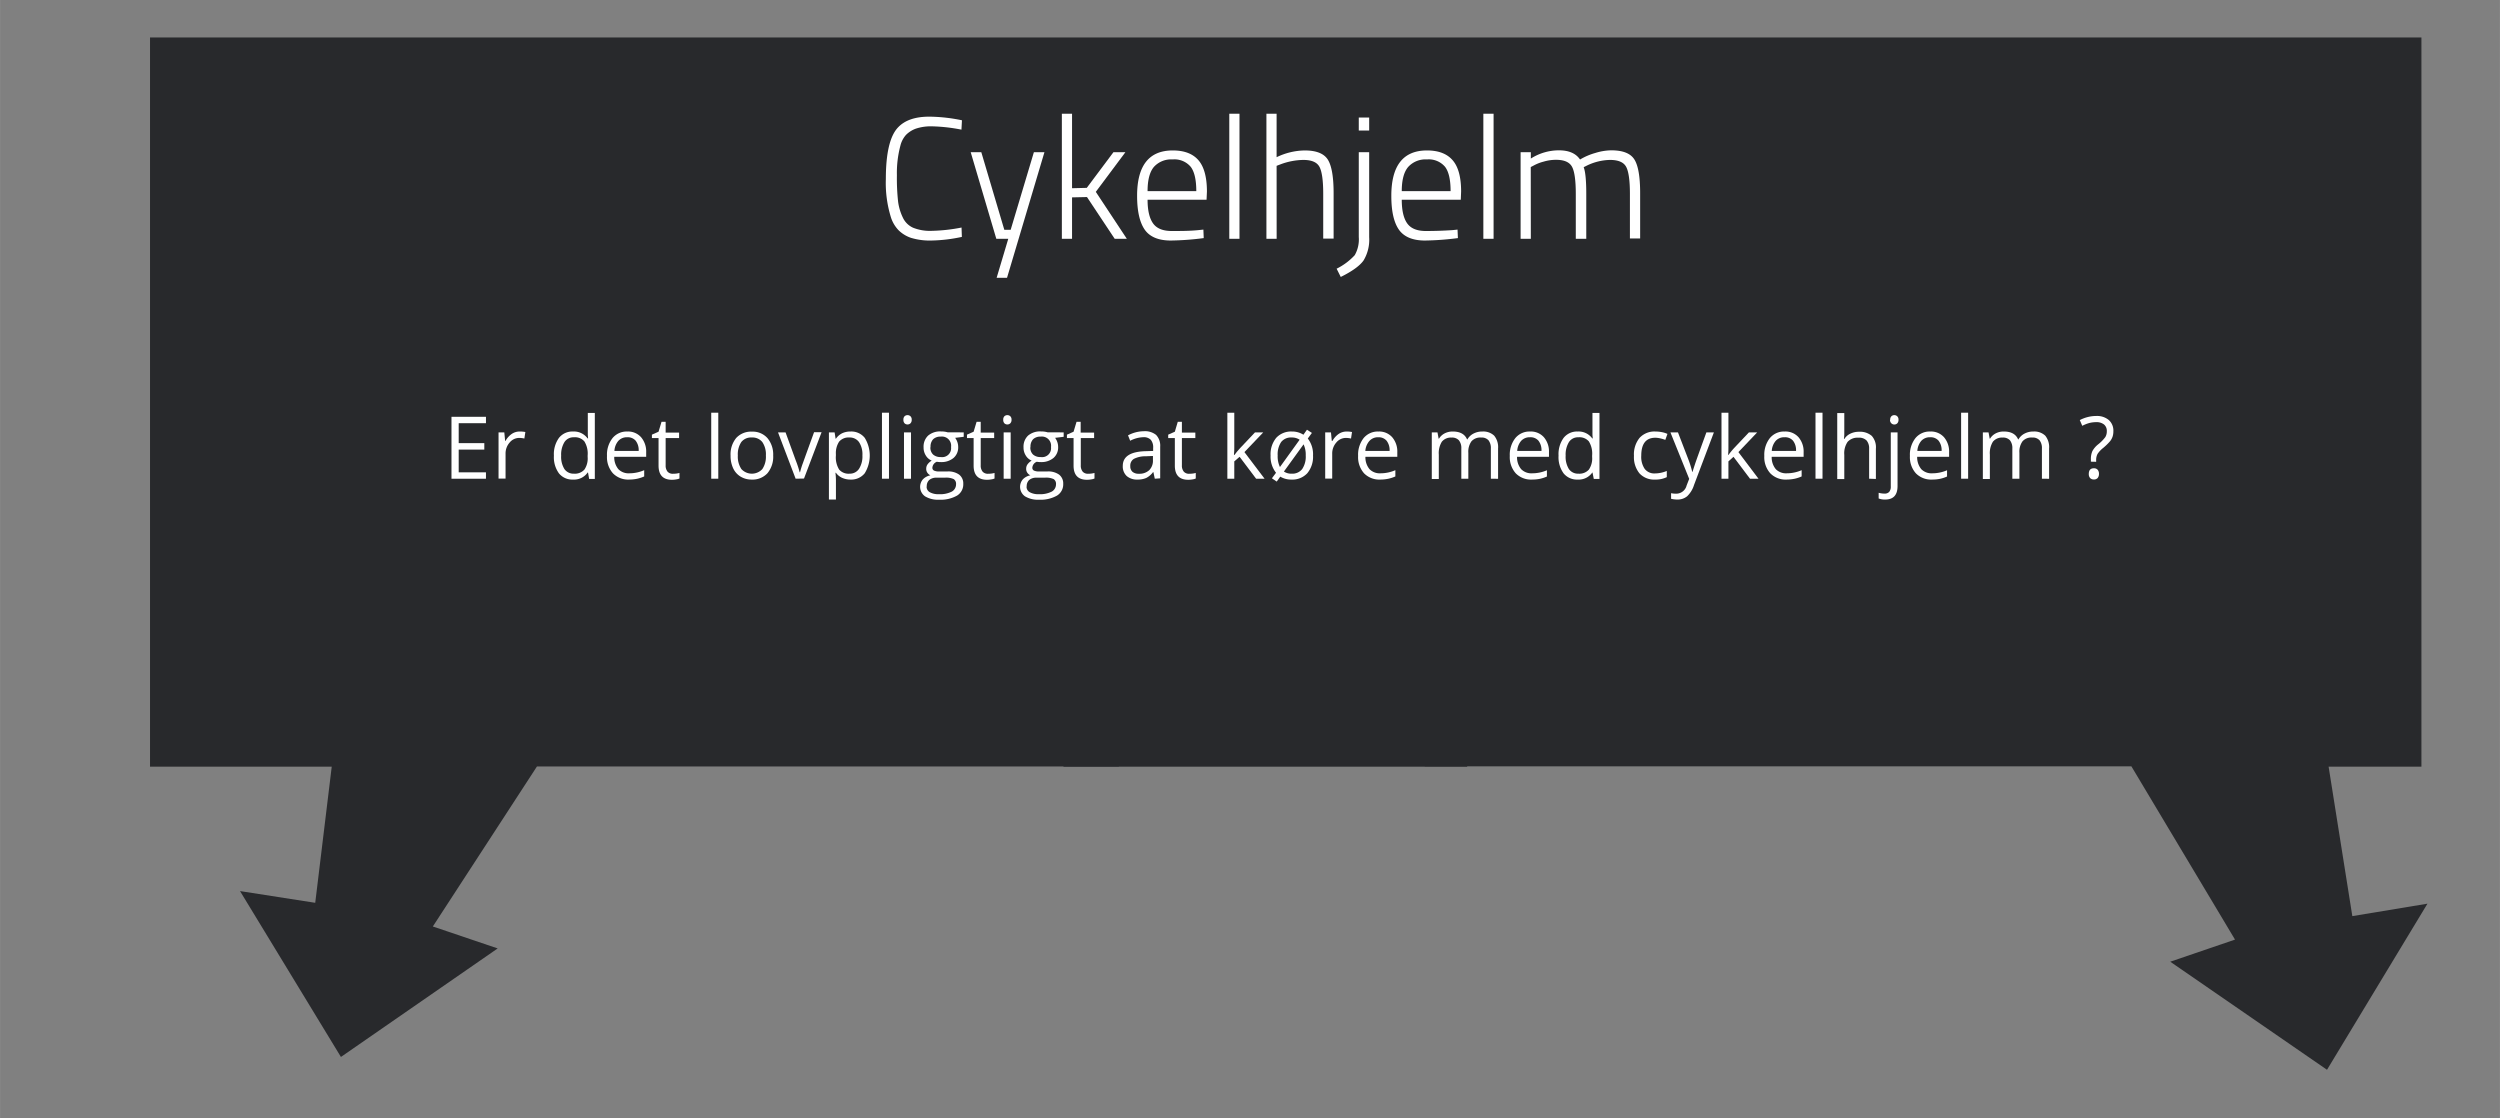 <svg xmlns="http://www.w3.org/2000/svg" width="213.8mm" height="95.64mm" viewBox="0 0 606.04 271.11"><rect x="0" y="0" width="606.04" height="271.11" fill="#808080" stroke="none"/><defs><style>.cls-1{fill:#28292c;}.cls-2{fill:#fff;}</style></defs><title>spørgsmål 4</title><g id="arbejdslag_start"><path class="cls-1" d="M570.25,222.09l-5.75-36.23H587V9.09H36.36V185.86H80.41l-4,33-18.23-2.84,24.46,40.21,38-26.31-15.72-5.32,25.24-38.79h141a4.4,4.4,0,0,1,2.17-1c22.47-3.7,45.16-1.7,67.79-1.64a4.54,4.54,0,0,1,4.29,2.61H516.69l25.12,42-15.7,5.36,38,26.2,24.35-40.27Z"/><path class="cls-2" d="M233.17,57.43a37.72,37.72,0,0,1-7.39.88,15.55,15.55,0,0,1-4.94-.65,7.9,7.9,0,0,1-3-1.83A8,8,0,0,1,216,52.77a28.1,28.1,0,0,1-1.26-9.37q0-9.49,3-12.56,2.47-2.57,7.56-2.56a40.52,40.52,0,0,1,7.89.88l-.12,2.27a41.37,41.37,0,0,0-7-.8,11.56,11.56,0,0,0-4.09.57,6.53,6.53,0,0,0-2.36,1.51,6.11,6.11,0,0,0-1.36,2.63,25.68,25.68,0,0,0-.84,7.14,52.2,52.2,0,0,0,.29,6.4,12.74,12.74,0,0,0,1.14,3.84,5,5,0,0,0,2.48,2.48,10.92,10.92,0,0,0,4.53.76,41.5,41.5,0,0,0,7.23-.8Z"/><path class="cls-2" d="M235.31,36.89h2.57l5.58,18.82H245l5.63-18.82h2.56l-9.07,30.45h-2.52l2.82-9.45h-2.9Z"/><path class="cls-2" d="M259.88,57.89h-2.47V27.57h2.47V45.63l3.57-.09,6.47-8.65h2.9l-7.18,9.62,7.52,11.38h-2.94L263.5,47.77l-3.62.08Z"/><path class="cls-2" d="M290.46,55.79l1.26-.13.08,2.06a67.45,67.45,0,0,1-8,.59c-3,0-5.14-.92-6.34-2.69s-1.81-4.48-1.81-8.15q0-11,8.65-11,4.17,0,6.22,2.37t2.06,7.58l-.09,2H278.19c0,2.58.45,4.49,1.33,5.73S281.91,56,284.05,56,288.33,56,290.46,55.79Zm-12.27-9.45H290c0-2.77-.46-4.75-1.37-5.92a5.16,5.16,0,0,0-4.36-1.77,5.63,5.63,0,0,0-4.56,1.83Q278.19,42.31,278.19,46.34Z"/><path class="cls-2" d="M298,57.89V27.57h2.47V57.89Z"/><path class="cls-2" d="M309.48,57.89H307V27.57h2.47V38.11a16.2,16.2,0,0,1,6.81-1.64q4.2,0,5.61,2.23c.93,1.48,1.4,4.2,1.4,8.14v11h-2.52V47q0-4.83-.9-6.53c-.6-1.14-1.91-1.7-3.93-1.7a16.36,16.36,0,0,0-5.58,1.09l-.89.34Z"/><path class="cls-2" d="M329.39,57.47V36.89h2.52V57.51a9.71,9.71,0,0,1-1.36,5.63q-1.37,1.94-5.53,4l-1-2a15,15,0,0,0,4.39-3.28A7.69,7.69,0,0,0,329.39,57.47Zm0-25.83V28.49h2.52v3.15Z"/><path class="cls-2" d="M352.07,55.79l1.26-.13.09,2.06a67.6,67.6,0,0,1-8,.59c-3,0-5.13-.92-6.34-2.69s-1.8-4.48-1.8-8.15q0-11,8.65-11,4.16,0,6.21,2.37c1.38,1.58,2.06,4.11,2.06,7.58l-.08,2H339.81q0,3.87,1.32,5.73T345.67,56Q348.88,56,352.07,55.79Zm-12.26-9.45h11.84c0-2.77-.45-4.75-1.36-5.92a5.18,5.18,0,0,0-4.37-1.77,5.66,5.66,0,0,0-4.56,1.83Q339.81,42.31,339.81,46.34Z"/><path class="cls-2" d="M359.59,57.89V27.57h2.48V57.89Z"/><path class="cls-2" d="M371.1,57.89h-2.48v-21h2.48v1.55a12.73,12.73,0,0,1,6.8-2q3.62,0,5.13,2.23a15.28,15.28,0,0,1,3.67-1.58,13.79,13.79,0,0,1,3.89-.65c2.8,0,4.66.73,5.6,2.2s1.41,4.2,1.41,8.17v11h-2.48V47q0-4.83-.9-6.53c-.6-1.14-1.91-1.7-3.93-1.7a13.41,13.41,0,0,0-5.54,1.34l-.84.42c.42,1.07.63,3.22.63,6.47V57.89H382V47.05c0-3.27-.3-5.48-.91-6.61s-1.89-1.7-3.88-1.7a10.58,10.58,0,0,0-3,.44,10.3,10.3,0,0,0-2.33.9l-.8.42Z"/><path class="cls-2" d="M117.8,116.05h-8.36v-15h8.36v1.55h-6.61v4.83h6.21V109h-6.21v5.51h6.61Z"/><path class="cls-2" d="M126,104.61a6.91,6.91,0,0,1,1.35.12l-.24,1.58a5.86,5.86,0,0,0-1.23-.15,3,3,0,0,0-2.33,1.11,4,4,0,0,0-1,2.75v6h-1.7V104.82h1.4l.2,2.08h.08a5,5,0,0,1,1.51-1.7A3.4,3.4,0,0,1,126,104.61Z"/><path class="cls-2" d="M142.54,114.55h-.09a4,4,0,0,1-3.53,1.71,4.16,4.16,0,0,1-3.43-1.51,6.65,6.65,0,0,1-1.22-4.28,6.73,6.73,0,0,1,1.23-4.32,4.12,4.12,0,0,1,3.42-1.54,4.07,4.07,0,0,1,3.51,1.66h.13l-.07-.81,0-.79V100.1h1.7v16h-1.38Zm-3.4.28a3.09,3.09,0,0,0,2.53-1,4.8,4.8,0,0,0,.78-3.06v-.35a5.63,5.63,0,0,0-.79-3.41,3,3,0,0,0-2.54-1,2.59,2.59,0,0,0-2.29,1.16,5.79,5.79,0,0,0-.8,3.29,5.62,5.62,0,0,0,.79,3.25A2.68,2.68,0,0,0,139.14,114.83Z"/><path class="cls-2" d="M152.51,116.26a5.17,5.17,0,0,1-3.93-1.52,5.88,5.88,0,0,1-1.44-4.21,6.49,6.49,0,0,1,1.34-4.32,4.43,4.43,0,0,1,3.59-1.6,4.22,4.22,0,0,1,3.34,1.39,5.33,5.33,0,0,1,1.23,3.66v1.08H148.9a4.52,4.52,0,0,0,1,3,3.46,3.46,0,0,0,2.67,1,9,9,0,0,0,3.59-.76v1.52a8.72,8.72,0,0,1-1.71.56A9.7,9.7,0,0,1,152.51,116.26ZM152.05,106a2.78,2.78,0,0,0-2.16.88,4.07,4.07,0,0,0-.95,2.44h5.88a3.73,3.73,0,0,0-.72-2.47A2.52,2.52,0,0,0,152.05,106Z"/><path class="cls-2" d="M163.17,114.85a6.19,6.19,0,0,0,.88-.06,6,6,0,0,0,.66-.14V116a3,3,0,0,1-.81.22,5.93,5.93,0,0,1-1,.09c-2.18,0-3.26-1.15-3.26-3.44v-6.68h-1.61v-.82l1.61-.71.72-2.4h1v2.61h3.26v1.32h-3.26v6.61a2.28,2.28,0,0,0,.48,1.56A1.68,1.68,0,0,0,163.17,114.85Z"/><path class="cls-2" d="M174.12,116.05h-1.71v-16h1.71Z"/><path class="cls-2" d="M187.43,110.42a6.23,6.23,0,0,1-1.39,4.3,4.9,4.9,0,0,1-3.82,1.54,5.08,5.08,0,0,1-2.68-.71,4.63,4.63,0,0,1-1.8-2,7,7,0,0,1-.64-3.1,6.22,6.22,0,0,1,1.37-4.28,4.88,4.88,0,0,1,3.82-1.53,4.75,4.75,0,0,1,3.75,1.57A6.2,6.2,0,0,1,187.43,110.42Zm-8.57,0a5.4,5.4,0,0,0,.86,3.29,3.44,3.44,0,0,0,5.08,0,5.36,5.36,0,0,0,.86-3.29,5.27,5.27,0,0,0-.86-3.25,3.06,3.06,0,0,0-2.56-1.11,3,3,0,0,0-2.53,1.09A5.34,5.34,0,0,0,178.86,110.42Z"/><path class="cls-2" d="M192.87,116.05l-4.27-11.23h1.83l2.42,6.66a28.35,28.35,0,0,1,1,3h.09a20.72,20.72,0,0,1,.71-2.26c.4-1.13,1.3-3.62,2.69-7.44h1.82l-4.26,11.23Z"/><path class="cls-2" d="M206.16,116.26a4.91,4.91,0,0,1-2-.41,3.78,3.78,0,0,1-1.52-1.24h-.12a15.37,15.37,0,0,1,.12,1.86v4.63h-1.7V104.82h1.38l.24,1.53h.08a4,4,0,0,1,1.53-1.33,4.7,4.7,0,0,1,2-.41,4.15,4.15,0,0,1,3.45,1.53,8.17,8.17,0,0,1,0,8.59A4.18,4.18,0,0,1,206.16,116.26Zm-.25-10.2a3,3,0,0,0-2.49,1,5,5,0,0,0-.79,3v.38a5.6,5.6,0,0,0,.79,3.39,3,3,0,0,0,2.53,1,2.65,2.65,0,0,0,2.29-1.18,5.58,5.58,0,0,0,.82-3.25,5.37,5.37,0,0,0-.82-3.22A2.73,2.73,0,0,0,205.91,106.06Z"/><path class="cls-2" d="M215.5,116.05h-1.7v-16h1.7Z"/><path class="cls-2" d="M219,101.77a1.14,1.14,0,0,1,.28-.86,1.07,1.07,0,0,1,1.43,0,1.1,1.1,0,0,1,.3.85,1.14,1.14,0,0,1-.3.86,1,1,0,0,1-.71.28,1,1,0,0,1-.72-.28A1.17,1.17,0,0,1,219,101.77Zm1.84,14.28h-1.7V104.82h1.7Z"/><path class="cls-2" d="M233.62,104.82v1.07l-2.08.25a3.73,3.73,0,0,1,.74,2.24,3.35,3.35,0,0,1-1.13,2.64,4.59,4.59,0,0,1-3.1,1,4.7,4.7,0,0,1-.94-.08,1.67,1.67,0,0,0-1.09,1.45.75.75,0,0,0,.38.68,2.73,2.73,0,0,0,1.3.22h2a4.5,4.5,0,0,1,2.81.77,2.68,2.68,0,0,1,1,2.23,3.19,3.19,0,0,1-1.5,2.85,8.06,8.06,0,0,1-4.37,1,6,6,0,0,1-3.4-.82,2.81,2.81,0,0,1-.54-4.09,3.39,3.39,0,0,1,1.85-1,1.74,1.74,0,0,1-.72-.6,1.59,1.59,0,0,1-.3-1,1.77,1.77,0,0,1,.33-1.07,3.53,3.53,0,0,1,1-.9,2.93,2.93,0,0,1-1.42-1.22,3.53,3.53,0,0,1-.55-2,3.65,3.65,0,0,1,1.11-2.85,4.48,4.48,0,0,1,3.13-1,5.57,5.57,0,0,1,1.59.21Zm-9,13.12a1.5,1.5,0,0,0,.77,1.38,4.15,4.15,0,0,0,2.2.48,6.19,6.19,0,0,0,3.17-.64,2,2,0,0,0,1-1.74,1.37,1.37,0,0,0-.56-1.27,4.34,4.34,0,0,0-2.12-.35h-2a2.7,2.7,0,0,0-1.81.55A2,2,0,0,0,224.66,117.94Zm.92-9.53a2.27,2.27,0,0,0,.67,1.79,2.66,2.66,0,0,0,1.85.6,2.17,2.17,0,0,0,2.49-2.42,2.23,2.23,0,0,0-2.52-2.53,2.49,2.49,0,0,0-1.84.65A2.6,2.6,0,0,0,225.58,108.41Z"/><path class="cls-2" d="M239.56,114.85a6.15,6.15,0,0,0,.87-.06,6,6,0,0,0,.66-.14V116a3,3,0,0,1-.81.22,5.93,5.93,0,0,1-1,.09q-3.26,0-3.26-3.44v-6.68h-1.61v-.82l1.61-.71.72-2.4h1v2.61H241v1.32h-3.26v6.61a2.28,2.28,0,0,0,.48,1.56A1.7,1.7,0,0,0,239.56,114.85Z"/><path class="cls-2" d="M243.2,101.77a1.14,1.14,0,0,1,.28-.86,1.07,1.07,0,0,1,1.43,0,1.1,1.1,0,0,1,.3.85,1.14,1.14,0,0,1-.3.86,1,1,0,0,1-.71.28,1,1,0,0,1-.72-.28A1.17,1.17,0,0,1,243.2,101.77ZM245,116.05h-1.7V104.82H245Z"/><path class="cls-2" d="M257.85,104.82v1.07l-2.08.25a3.73,3.73,0,0,1,.74,2.24,3.35,3.35,0,0,1-1.13,2.64,4.59,4.59,0,0,1-3.1,1,4.7,4.7,0,0,1-.94-.08,1.67,1.67,0,0,0-1.09,1.45.75.75,0,0,0,.38.68,2.73,2.73,0,0,0,1.3.22h2a4.5,4.5,0,0,1,2.81.77,2.68,2.68,0,0,1,1,2.23,3.19,3.19,0,0,1-1.5,2.85,8.06,8.06,0,0,1-4.37,1,6,6,0,0,1-3.4-.82,2.81,2.81,0,0,1-.54-4.09,3.39,3.39,0,0,1,1.85-1,1.74,1.74,0,0,1-.72-.6,1.59,1.59,0,0,1-.3-1,1.77,1.77,0,0,1,.33-1.07,3.53,3.53,0,0,1,1-.9,2.93,2.93,0,0,1-1.42-1.22,3.53,3.53,0,0,1-.55-2,3.65,3.65,0,0,1,1.11-2.85,4.48,4.48,0,0,1,3.13-1,5.57,5.57,0,0,1,1.59.21Zm-9,13.12a1.5,1.5,0,0,0,.77,1.38,4.15,4.15,0,0,0,2.2.48,6.19,6.19,0,0,0,3.17-.64,2,2,0,0,0,1-1.74,1.37,1.37,0,0,0-.56-1.27,4.34,4.34,0,0,0-2.12-.35h-2a2.7,2.7,0,0,0-1.81.55A2,2,0,0,0,248.89,117.94Zm.92-9.53a2.27,2.27,0,0,0,.67,1.79,2.66,2.66,0,0,0,1.85.6,2.17,2.17,0,0,0,2.49-2.42,2.23,2.23,0,0,0-2.52-2.53,2.49,2.49,0,0,0-1.84.65A2.6,2.6,0,0,0,249.81,108.41Z"/><path class="cls-2" d="M263.79,114.85a6.15,6.15,0,0,0,.87-.06,6,6,0,0,0,.66-.14V116a3,3,0,0,1-.81.22,5.93,5.93,0,0,1-1,.09q-3.26,0-3.26-3.44v-6.68h-1.61v-.82l1.61-.71.72-2.4h1v2.61h3.26v1.32H262v6.61a2.28,2.28,0,0,0,.48,1.56A1.7,1.7,0,0,0,263.79,114.85Z"/><path class="cls-2" d="M279.94,116.05l-.34-1.6h-.08a4.73,4.73,0,0,1-1.68,1.43,5.1,5.1,0,0,1-2.09.38,3.78,3.78,0,0,1-2.62-.86,3.16,3.16,0,0,1-.95-2.45q0-3.4,5.45-3.57l1.91-.06v-.7a2.84,2.84,0,0,0-.57-2,2.35,2.35,0,0,0-1.82-.63,7.31,7.31,0,0,0-3.18.86l-.52-1.31a8.27,8.27,0,0,1,3.8-1,4.31,4.31,0,0,1,3,.89,3.76,3.76,0,0,1,1,2.86v7.67Zm-3.85-1.2a3.47,3.47,0,0,0,2.5-.87,3.23,3.23,0,0,0,.9-2.44v-1l-1.7.07a6.2,6.2,0,0,0-2.92.63A1.9,1.9,0,0,0,274,113a1.73,1.73,0,0,0,.56,1.4A2.31,2.31,0,0,0,276.09,114.85Z"/><path class="cls-2" d="M288.33,114.85a6.29,6.29,0,0,0,.88-.06,6,6,0,0,0,.66-.14V116a3,3,0,0,1-.81.22,6,6,0,0,1-1,.09c-2.18,0-3.26-1.15-3.26-3.44v-6.68h-1.61v-.82l1.61-.71.71-2.4h1v2.61h3.26v1.32h-3.26v6.61a2.28,2.28,0,0,0,.48,1.56A1.68,1.68,0,0,0,288.33,114.85Z"/><path class="cls-2" d="M299.25,110.3c.3-.42.75-1,1.35-1.64l3.63-3.84h2l-4.56,4.78,4.88,6.45H304.5l-4-5.31-1.29,1.11v4.2h-1.68v-16h1.68v8.46c0,.37,0,1-.08,1.74Z"/><path class="cls-2" d="M318.3,110.42a6.23,6.23,0,0,1-1.39,4.3,4.9,4.9,0,0,1-3.82,1.54,5.09,5.09,0,0,1-2.73-.71l-.86,1.2-1.17-.8,1-1.34a6.28,6.28,0,0,1-1.32-4.19,6.22,6.22,0,0,1,1.37-4.28,4.88,4.88,0,0,1,3.82-1.53,5,5,0,0,1,2.77.78l.86-1.22,1.2.78-1,1.36A6.2,6.2,0,0,1,318.3,110.42Zm-8.57,0a6,6,0,0,0,.55,2.8l4.77-6.62a3.31,3.31,0,0,0-1.94-.54,3,3,0,0,0-2.53,1.09A5.34,5.34,0,0,0,309.73,110.42Zm6.8,0a5.93,5.93,0,0,0-.52-2.7l-4.77,6.59a3.17,3.17,0,0,0,1.89.52,3,3,0,0,0,2.54-1.12A5.36,5.36,0,0,0,316.53,110.42Z"/><path class="cls-2" d="M326.41,104.61a6.81,6.81,0,0,1,1.34.12l-.24,1.58a5.86,5.86,0,0,0-1.23-.15,3,3,0,0,0-2.33,1.11,4,4,0,0,0-1,2.75v6h-1.7V104.82h1.4l.2,2.08H323a5,5,0,0,1,1.51-1.7A3.44,3.44,0,0,1,326.41,104.61Z"/><path class="cls-2" d="M334.6,116.26a5.17,5.17,0,0,1-3.93-1.52,5.88,5.88,0,0,1-1.44-4.21,6.54,6.54,0,0,1,1.33-4.32,4.45,4.45,0,0,1,3.6-1.6A4.22,4.22,0,0,1,337.5,106a5.33,5.33,0,0,1,1.23,3.66v1.08H331a4.47,4.47,0,0,0,1,3,3.46,3.46,0,0,0,2.67,1,9,9,0,0,0,3.59-.76v1.52a8.72,8.72,0,0,1-1.71.56A9.7,9.7,0,0,1,334.6,116.26ZM334.14,106a2.78,2.78,0,0,0-2.16.88,4.07,4.07,0,0,0-1,2.44h5.88a3.73,3.73,0,0,0-.72-2.47A2.52,2.52,0,0,0,334.14,106Z"/><path class="cls-2" d="M361.41,116.05v-7.31a3.05,3.05,0,0,0-.57-2,2.22,2.22,0,0,0-1.79-.67,2.86,2.86,0,0,0-2.34.91,4.31,4.31,0,0,0-.76,2.81v6.27h-1.7v-7.31a3,3,0,0,0-.58-2,2.22,2.22,0,0,0-1.79-.67,2.82,2.82,0,0,0-2.35,1,5.25,5.25,0,0,0-.74,3.15v5.89h-1.7V104.82h1.38l.28,1.53h.08a3.43,3.43,0,0,1,1.36-1.28,4.14,4.14,0,0,1,2-.46c1.76,0,2.91.64,3.45,1.91h.08a3.59,3.59,0,0,1,1.46-1.4,4.52,4.52,0,0,1,2.17-.51,3.84,3.84,0,0,1,2.86,1,4.39,4.39,0,0,1,.95,3.13v7.33Z"/><path class="cls-2" d="M371.37,116.26a5.17,5.17,0,0,1-3.93-1.52,5.88,5.88,0,0,1-1.44-4.21,6.49,6.49,0,0,1,1.34-4.32,4.43,4.43,0,0,1,3.59-1.6,4.22,4.22,0,0,1,3.34,1.39,5.33,5.33,0,0,1,1.23,3.66v1.08h-7.74a4.47,4.47,0,0,0,1,3,3.46,3.46,0,0,0,2.67,1A9,9,0,0,0,375,114v1.52a8.72,8.72,0,0,1-1.71.56A9.7,9.7,0,0,1,371.37,116.26ZM370.91,106a2.78,2.78,0,0,0-2.16.88,4.07,4.07,0,0,0-.95,2.44h5.88a3.73,3.73,0,0,0-.72-2.47A2.52,2.52,0,0,0,370.91,106Z"/><path class="cls-2" d="M386.05,114.55H386a4,4,0,0,1-3.53,1.71,4.16,4.16,0,0,1-3.43-1.51,6.65,6.65,0,0,1-1.22-4.28,6.73,6.73,0,0,1,1.23-4.32,4.12,4.12,0,0,1,3.42-1.54,4.07,4.07,0,0,1,3.51,1.66h.13l-.07-.81,0-.79V100.1h1.7v16h-1.38Zm-3.4.28a3.09,3.09,0,0,0,2.53-1,4.8,4.8,0,0,0,.78-3.06v-.35a5.63,5.63,0,0,0-.79-3.41,3,3,0,0,0-2.54-1,2.59,2.59,0,0,0-2.29,1.16,5.79,5.79,0,0,0-.8,3.29,5.62,5.62,0,0,0,.79,3.25A2.68,2.68,0,0,0,382.65,114.83Z"/><path class="cls-2" d="M401.22,116.26a4.8,4.8,0,0,1-3.78-1.5,6.21,6.21,0,0,1-1.34-4.25,6.35,6.35,0,0,1,1.36-4.36,4.89,4.89,0,0,1,3.87-1.54,8.1,8.1,0,0,1,1.62.17,5.74,5.74,0,0,1,1.27.41l-.52,1.45a8.45,8.45,0,0,0-1.23-.37,5.44,5.44,0,0,0-1.18-.15c-2.28,0-3.42,1.45-3.42,4.37a5.14,5.14,0,0,0,.83,3.17,2.91,2.91,0,0,0,2.48,1.11,7.63,7.63,0,0,0,2.88-.6v1.5A6.13,6.13,0,0,1,401.22,116.26Z"/><path class="cls-2" d="M404.94,104.82h1.83l2.46,6.4a24.48,24.48,0,0,1,1,3.17h.08c.09-.35.28-.94.56-1.79s1.21-3.44,2.79-7.78h1.82l-4.83,12.79A6.35,6.35,0,0,1,409,120.3a3.59,3.59,0,0,1-2.36.8,6.68,6.68,0,0,1-1.54-.18v-1.36a6.16,6.16,0,0,0,1.27.12,2.6,2.6,0,0,0,2.5-2l.62-1.59Z"/><path class="cls-2" d="M419,110.3a19.41,19.41,0,0,1,1.34-1.64l3.63-3.84h2l-4.55,4.78,4.87,6.45h-2.06l-4-5.31L419,111.85v4.2h-1.68v-16H419v8.46c0,.37,0,1-.08,1.74Z"/><path class="cls-2" d="M433.08,116.26a5.17,5.17,0,0,1-3.93-1.52,5.84,5.84,0,0,1-1.45-4.21,6.55,6.55,0,0,1,1.34-4.32,4.44,4.44,0,0,1,3.6-1.6A4.22,4.22,0,0,1,436,106a5.33,5.33,0,0,1,1.23,3.66v1.08h-7.74a4.47,4.47,0,0,0,1,3,3.46,3.46,0,0,0,2.67,1,9,9,0,0,0,3.59-.76v1.52a8.72,8.72,0,0,1-1.71.56A9.78,9.78,0,0,1,433.08,116.26ZM432.62,106a2.75,2.75,0,0,0-2.16.88,4.07,4.07,0,0,0-.95,2.44h5.88a3.73,3.73,0,0,0-.72-2.47A2.52,2.52,0,0,0,432.62,106Z"/><path class="cls-2" d="M441.81,116.05h-1.7v-16h1.7Z"/><path class="cls-2" d="M453.11,116.05v-7.27a2.92,2.92,0,0,0-.62-2,2.56,2.56,0,0,0-2-.67,3.22,3.22,0,0,0-2.59,1,4.91,4.91,0,0,0-.81,3.16v5.87h-1.71v-16h1.71v4.83a9.5,9.5,0,0,1-.09,1.44h.11a3.41,3.41,0,0,1,1.43-1.27,4.65,4.65,0,0,1,2.11-.47,4.37,4.37,0,0,1,3.1,1,4.15,4.15,0,0,1,1,3.11v7.33Z"/><path class="cls-2" d="M457,121.1a4.1,4.1,0,0,1-1.58-.26v-1.38a5.25,5.25,0,0,0,1.39.2,1.47,1.47,0,0,0,1.18-.43,2,2,0,0,0,.37-1.33V104.82H460v13Q460,121.1,457,121.1Zm1.22-19.33a1.11,1.11,0,0,1,.29-.86,1,1,0,0,1,.71-.27,1,1,0,0,1,.71.28,1.1,1.1,0,0,1,.3.85,1.14,1.14,0,0,1-.3.86,1,1,0,0,1-.71.28,1,1,0,0,1-.71-.28A1.13,1.13,0,0,1,458.17,101.77Z"/><path class="cls-2" d="M468.37,116.26a5.17,5.17,0,0,1-3.93-1.52,5.88,5.88,0,0,1-1.44-4.21,6.49,6.49,0,0,1,1.34-4.32,4.43,4.43,0,0,1,3.59-1.6,4.22,4.22,0,0,1,3.34,1.39,5.33,5.33,0,0,1,1.23,3.66v1.08h-7.74a4.52,4.52,0,0,0,1,3,3.46,3.46,0,0,0,2.67,1A9,9,0,0,0,472,114v1.52a8.72,8.72,0,0,1-1.71.56A9.7,9.7,0,0,1,468.37,116.26ZM467.91,106a2.78,2.78,0,0,0-2.16.88,4.14,4.14,0,0,0-.95,2.44h5.88a3.73,3.73,0,0,0-.72-2.47A2.52,2.52,0,0,0,467.91,106Z"/><path class="cls-2" d="M477.11,116.05h-1.7v-16h1.7Z"/><path class="cls-2" d="M495,116.05v-7.31a3.05,3.05,0,0,0-.57-2,2.22,2.22,0,0,0-1.79-.67,2.85,2.85,0,0,0-2.34.91,4.31,4.31,0,0,0-.76,2.81v6.27h-1.71v-7.31a3.05,3.05,0,0,0-.57-2,2.22,2.22,0,0,0-1.79-.67,2.82,2.82,0,0,0-2.35,1,5.25,5.25,0,0,0-.74,3.15v5.89h-1.7V104.82h1.38l.28,1.53h.08a3.43,3.43,0,0,1,1.36-1.28,4.11,4.11,0,0,1,2-.46c1.76,0,2.91.64,3.45,1.91h.08a3.59,3.59,0,0,1,1.46-1.4,4.52,4.52,0,0,1,2.17-.51,3.84,3.84,0,0,1,2.86,1,4.39,4.39,0,0,1,.94,3.13v7.33Z"/><path class="cls-2" d="M506.87,111.92v-.55a4.74,4.74,0,0,1,.36-2,5.38,5.38,0,0,1,1.38-1.63,9.51,9.51,0,0,0,1.76-1.78,2.69,2.69,0,0,0,.36-1.43,2,2,0,0,0-.67-1.62,2.91,2.91,0,0,0-1.93-.57,6.9,6.9,0,0,0-1.58.19,8.58,8.58,0,0,0-1.77.7l-.6-1.39a8.68,8.68,0,0,1,4.05-1,4.43,4.43,0,0,1,3,1,3.43,3.43,0,0,1,1.09,2.72,4.07,4.07,0,0,1-.2,1.32,3.76,3.76,0,0,1-.59,1.07,13.87,13.87,0,0,1-1.68,1.64,6.33,6.33,0,0,0-1.37,1.46,3.17,3.17,0,0,0-.33,1.56v.34Zm-.51,3c0-.93.41-1.4,1.23-1.4a1.16,1.16,0,0,1,.92.36,1.49,1.49,0,0,1,.32,1,1.54,1.54,0,0,1-.32,1,1.19,1.19,0,0,1-.92.36,1.27,1.27,0,0,1-.88-.32A1.41,1.41,0,0,1,506.36,115Z"/><rect class="cls-1" x="257.8" y="167.07" width="97.87" height="18.79"/></g></svg>
